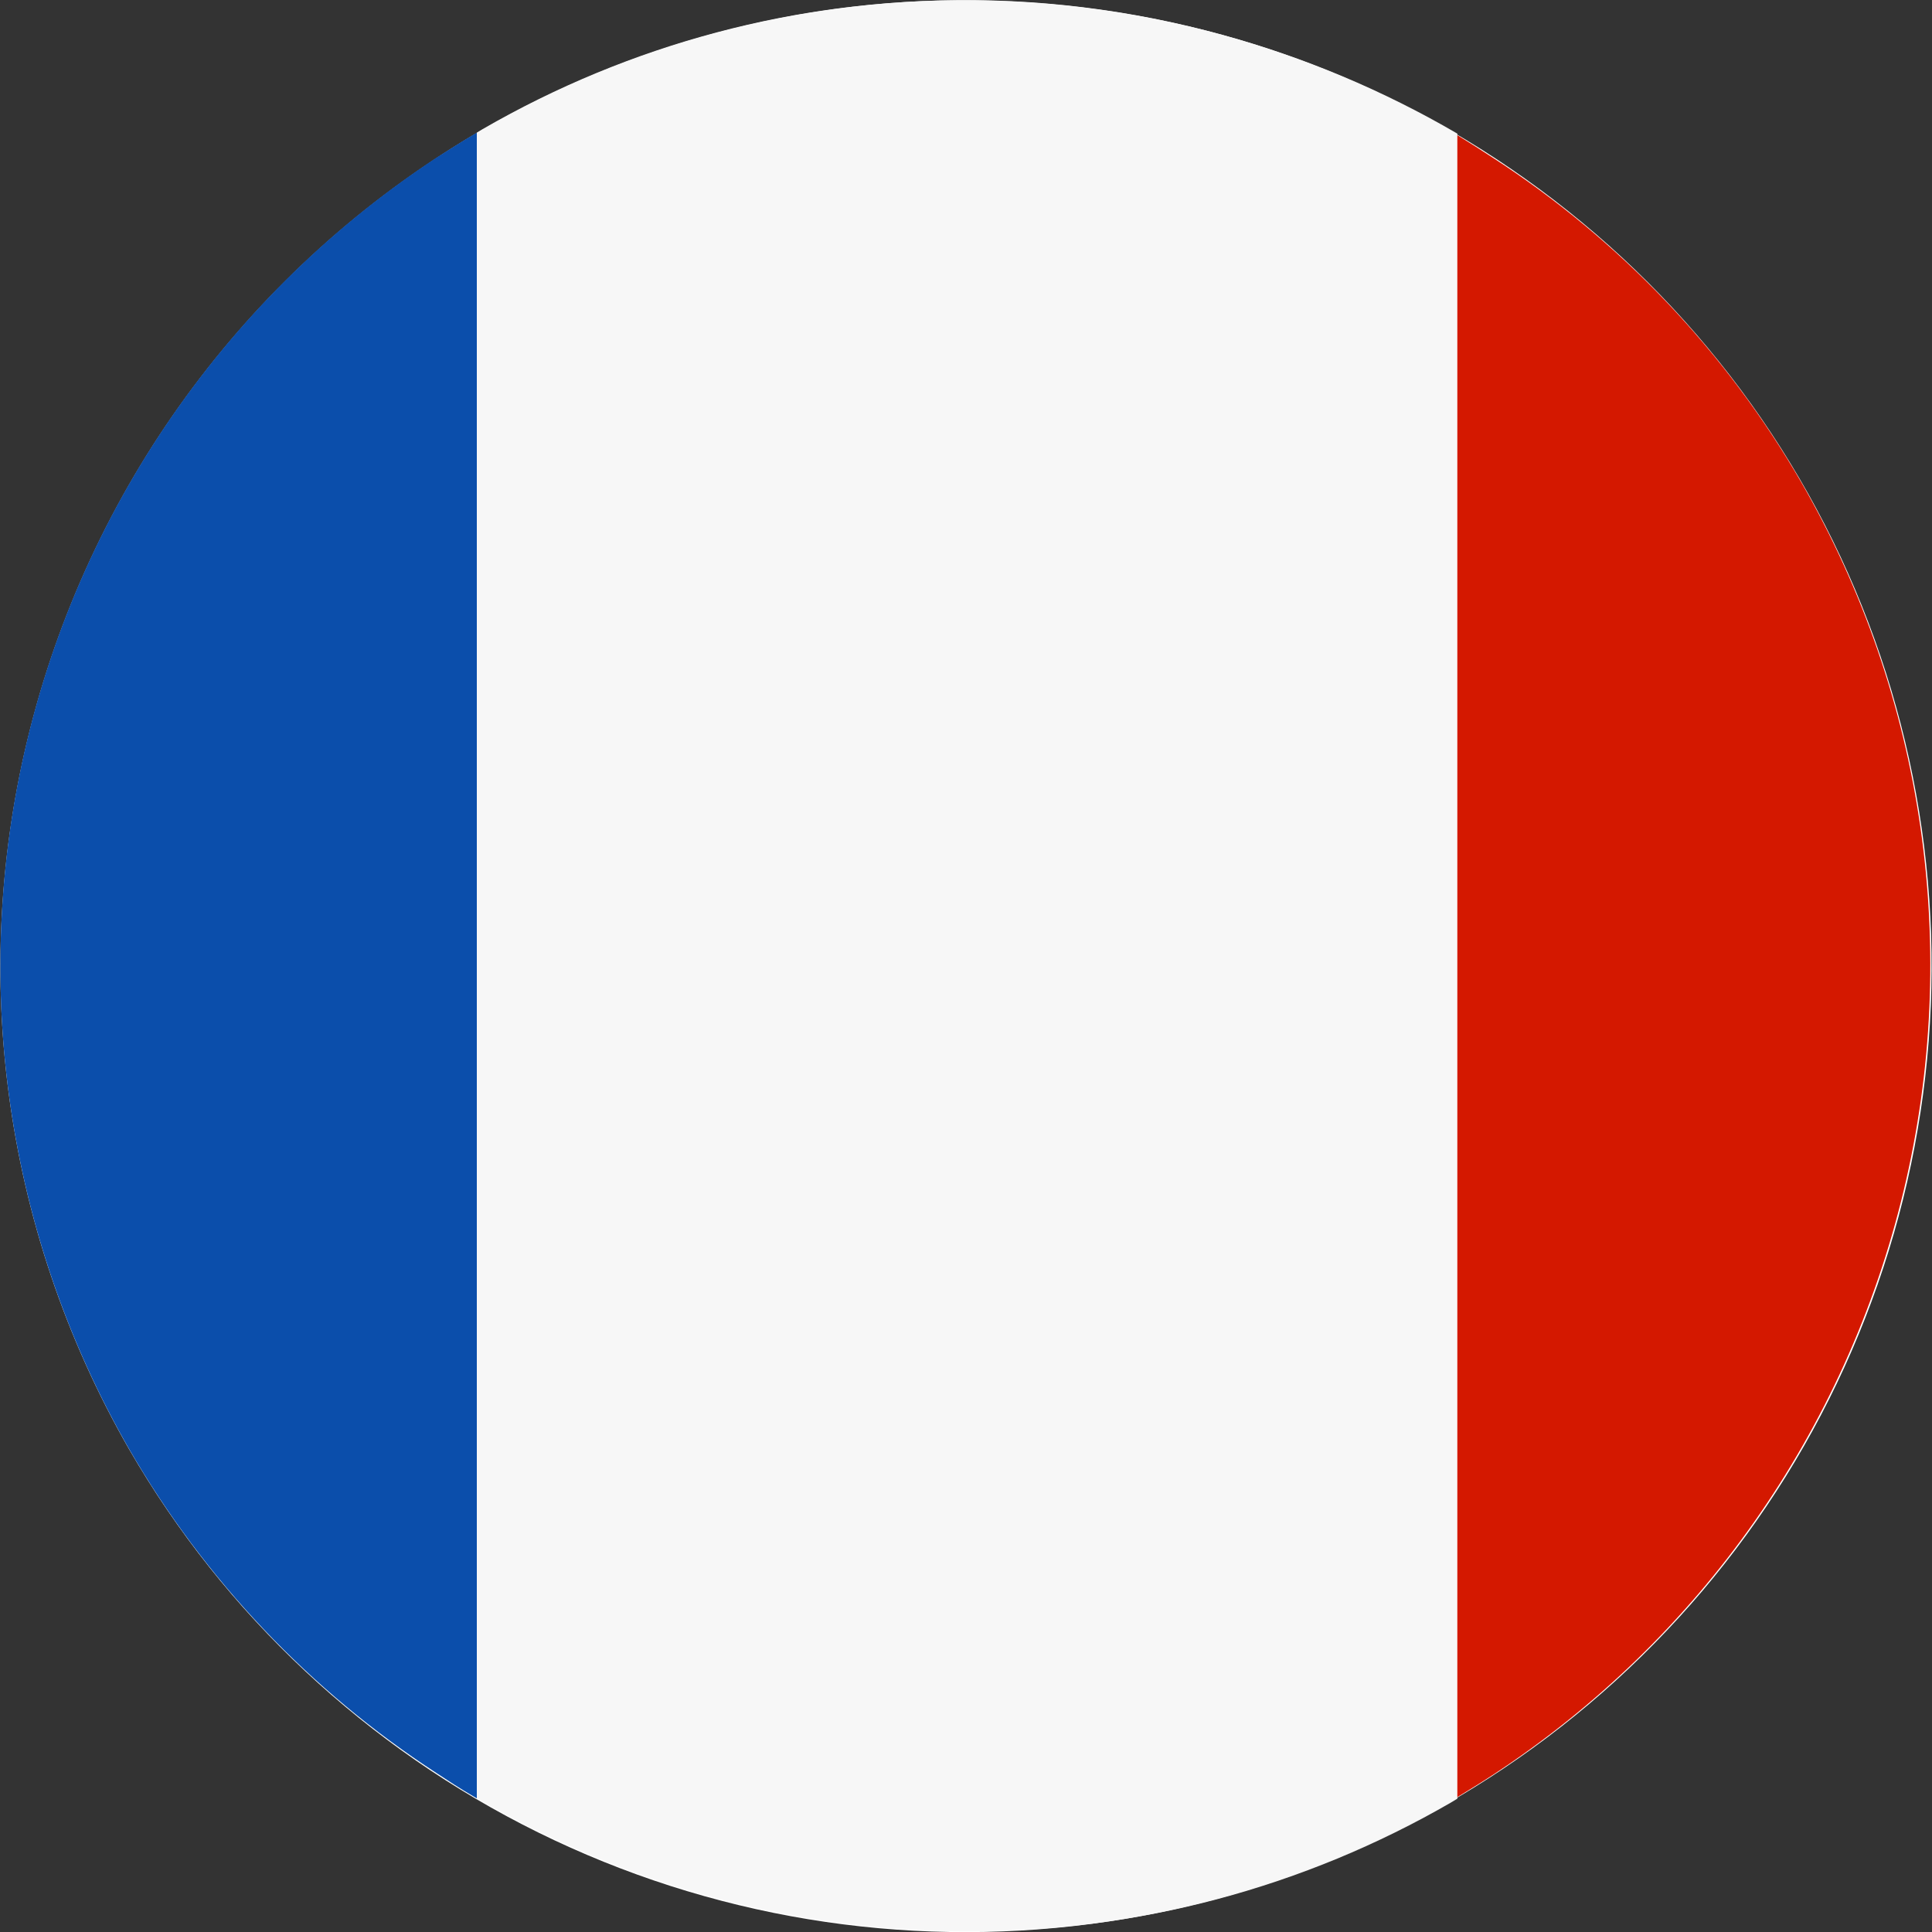 <svg width="32" height="32" viewBox="0 0 32 32" fill="none" xmlns="http://www.w3.org/2000/svg">
<rect x="0" y="0" width="32" height="32" fill="#333333" stroke="none"/>
<g clip-path="url(#clip0_1412_36076)">
<path fill-rule="evenodd" clip-rule="evenodd" d="M2.139 24.005C3.721 26.745 6.08 28.954 8.918 30.353C11.756 31.752 14.944 32.278 18.081 31.865C21.218 31.453 24.162 30.119 26.541 28.034C28.92 25.948 30.627 23.204 31.447 20.148C32.267 17.093 32.162 13.862 31.146 10.866C30.131 7.87 28.25 5.242 25.741 3.314C23.232 1.387 20.208 0.246 17.052 0.037C13.895 -0.172 10.747 0.559 8.005 2.139C4.333 4.266 1.654 7.761 0.555 11.86C-0.545 15.959 0.025 20.326 2.139 24.005Z" fill="white"/>
<path d="M7.834 2.235C7.626 2.357 7.429 2.485 7.226 2.613C3.814 4.859 1.387 8.323 0.441 12.298C-0.504 16.272 0.103 20.458 2.138 24C3.388 26.164 5.132 28.003 7.226 29.365C7.429 29.499 7.626 29.627 7.834 29.749L7.898 29.787V2.197L7.834 2.235Z" fill="url(#paint0_linear_1412_36076)"/>
<path d="M24.719 2.608C24.532 2.485 24.34 2.363 24.148 2.245L24.09 2.213V29.797L24.148 29.76C24.34 29.643 24.532 29.525 24.719 29.403C28.143 27.161 30.58 23.696 31.532 19.716C32.484 15.736 31.878 11.543 29.839 7.995C28.583 5.819 26.828 3.973 24.719 2.608Z" fill="#D41800"/>
<path d="M16.032 0.005C13.211 -0.01 10.437 0.726 7.994 2.139L7.898 2.197V29.787C10.367 31.227 13.174 31.987 16.032 31.989C18.84 31.998 21.601 31.262 24.032 29.856L24.138 29.792V2.213C21.678 0.776 18.881 0.014 16.032 0.005Z" fill="#F7F7F7"/>
</g>
<defs>
<linearGradient id="paint0_linear_1412_36076" x1="-8.315" y1="15.995" x2="7.898" y2="15.995" gradientUnits="userSpaceOnUse">
<stop stop-color="#0B4EAB"/>
<stop offset="1" stop-color="#0B4EAB"/>
</linearGradient>
<clipPath id="clip0_1412_36076">
<rect width="32" height="32" fill="white"/>
</clipPath>
</defs>
</svg>
